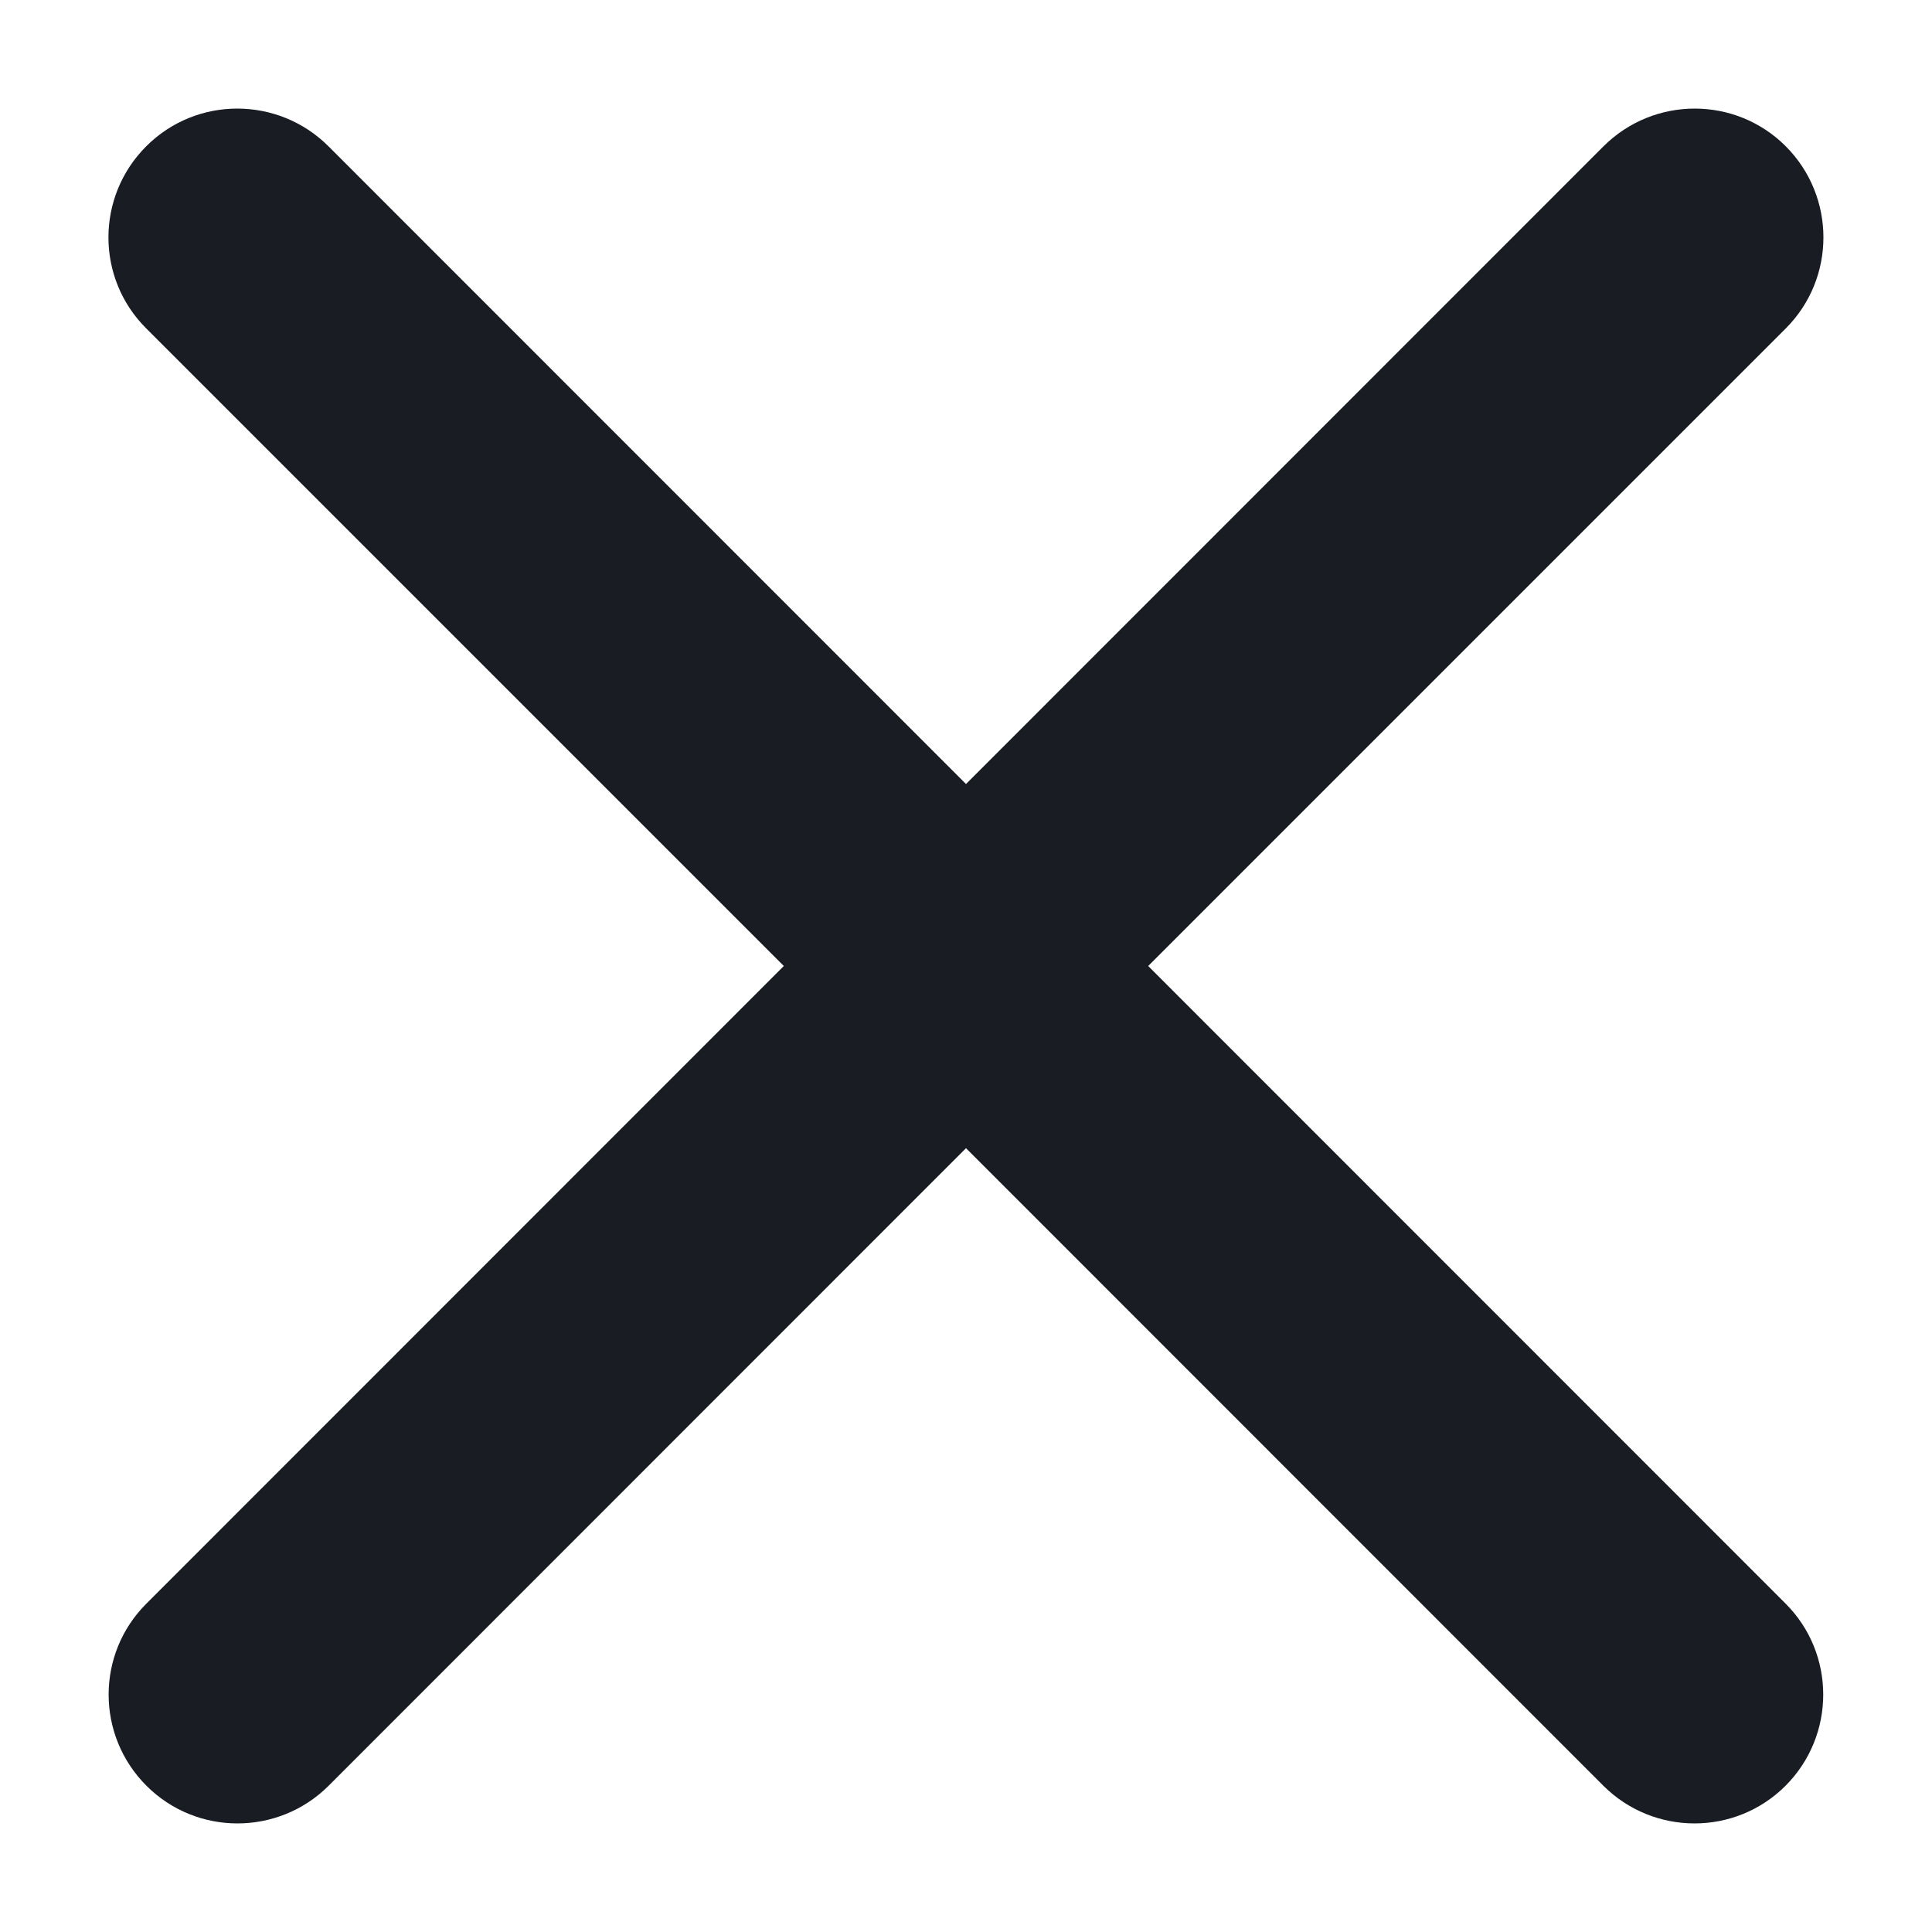 <svg width="10" height="10" viewBox="0 0 10 10" fill="none" xmlns="http://www.w3.org/2000/svg">
<path d="M9.242 9.243C9.502 8.982 9.502 8.56 9.242 8.3L5.943 5L9.243 1.7C9.503 1.44 9.503 1.018 9.243 0.757C8.983 0.497 8.561 0.497 8.3 0.757L5 4.058L1.7 0.757C1.439 0.497 1.017 0.497 0.757 0.757C0.496 1.018 0.496 1.44 0.757 1.7L4.057 5L0.758 8.3C0.497 8.56 0.497 8.982 0.758 9.243C1.018 9.503 1.44 9.503 1.701 9.243L5 5.943L8.299 9.243C8.56 9.503 8.982 9.503 9.242 9.243Z" fill="#191D23"/>
</svg>
